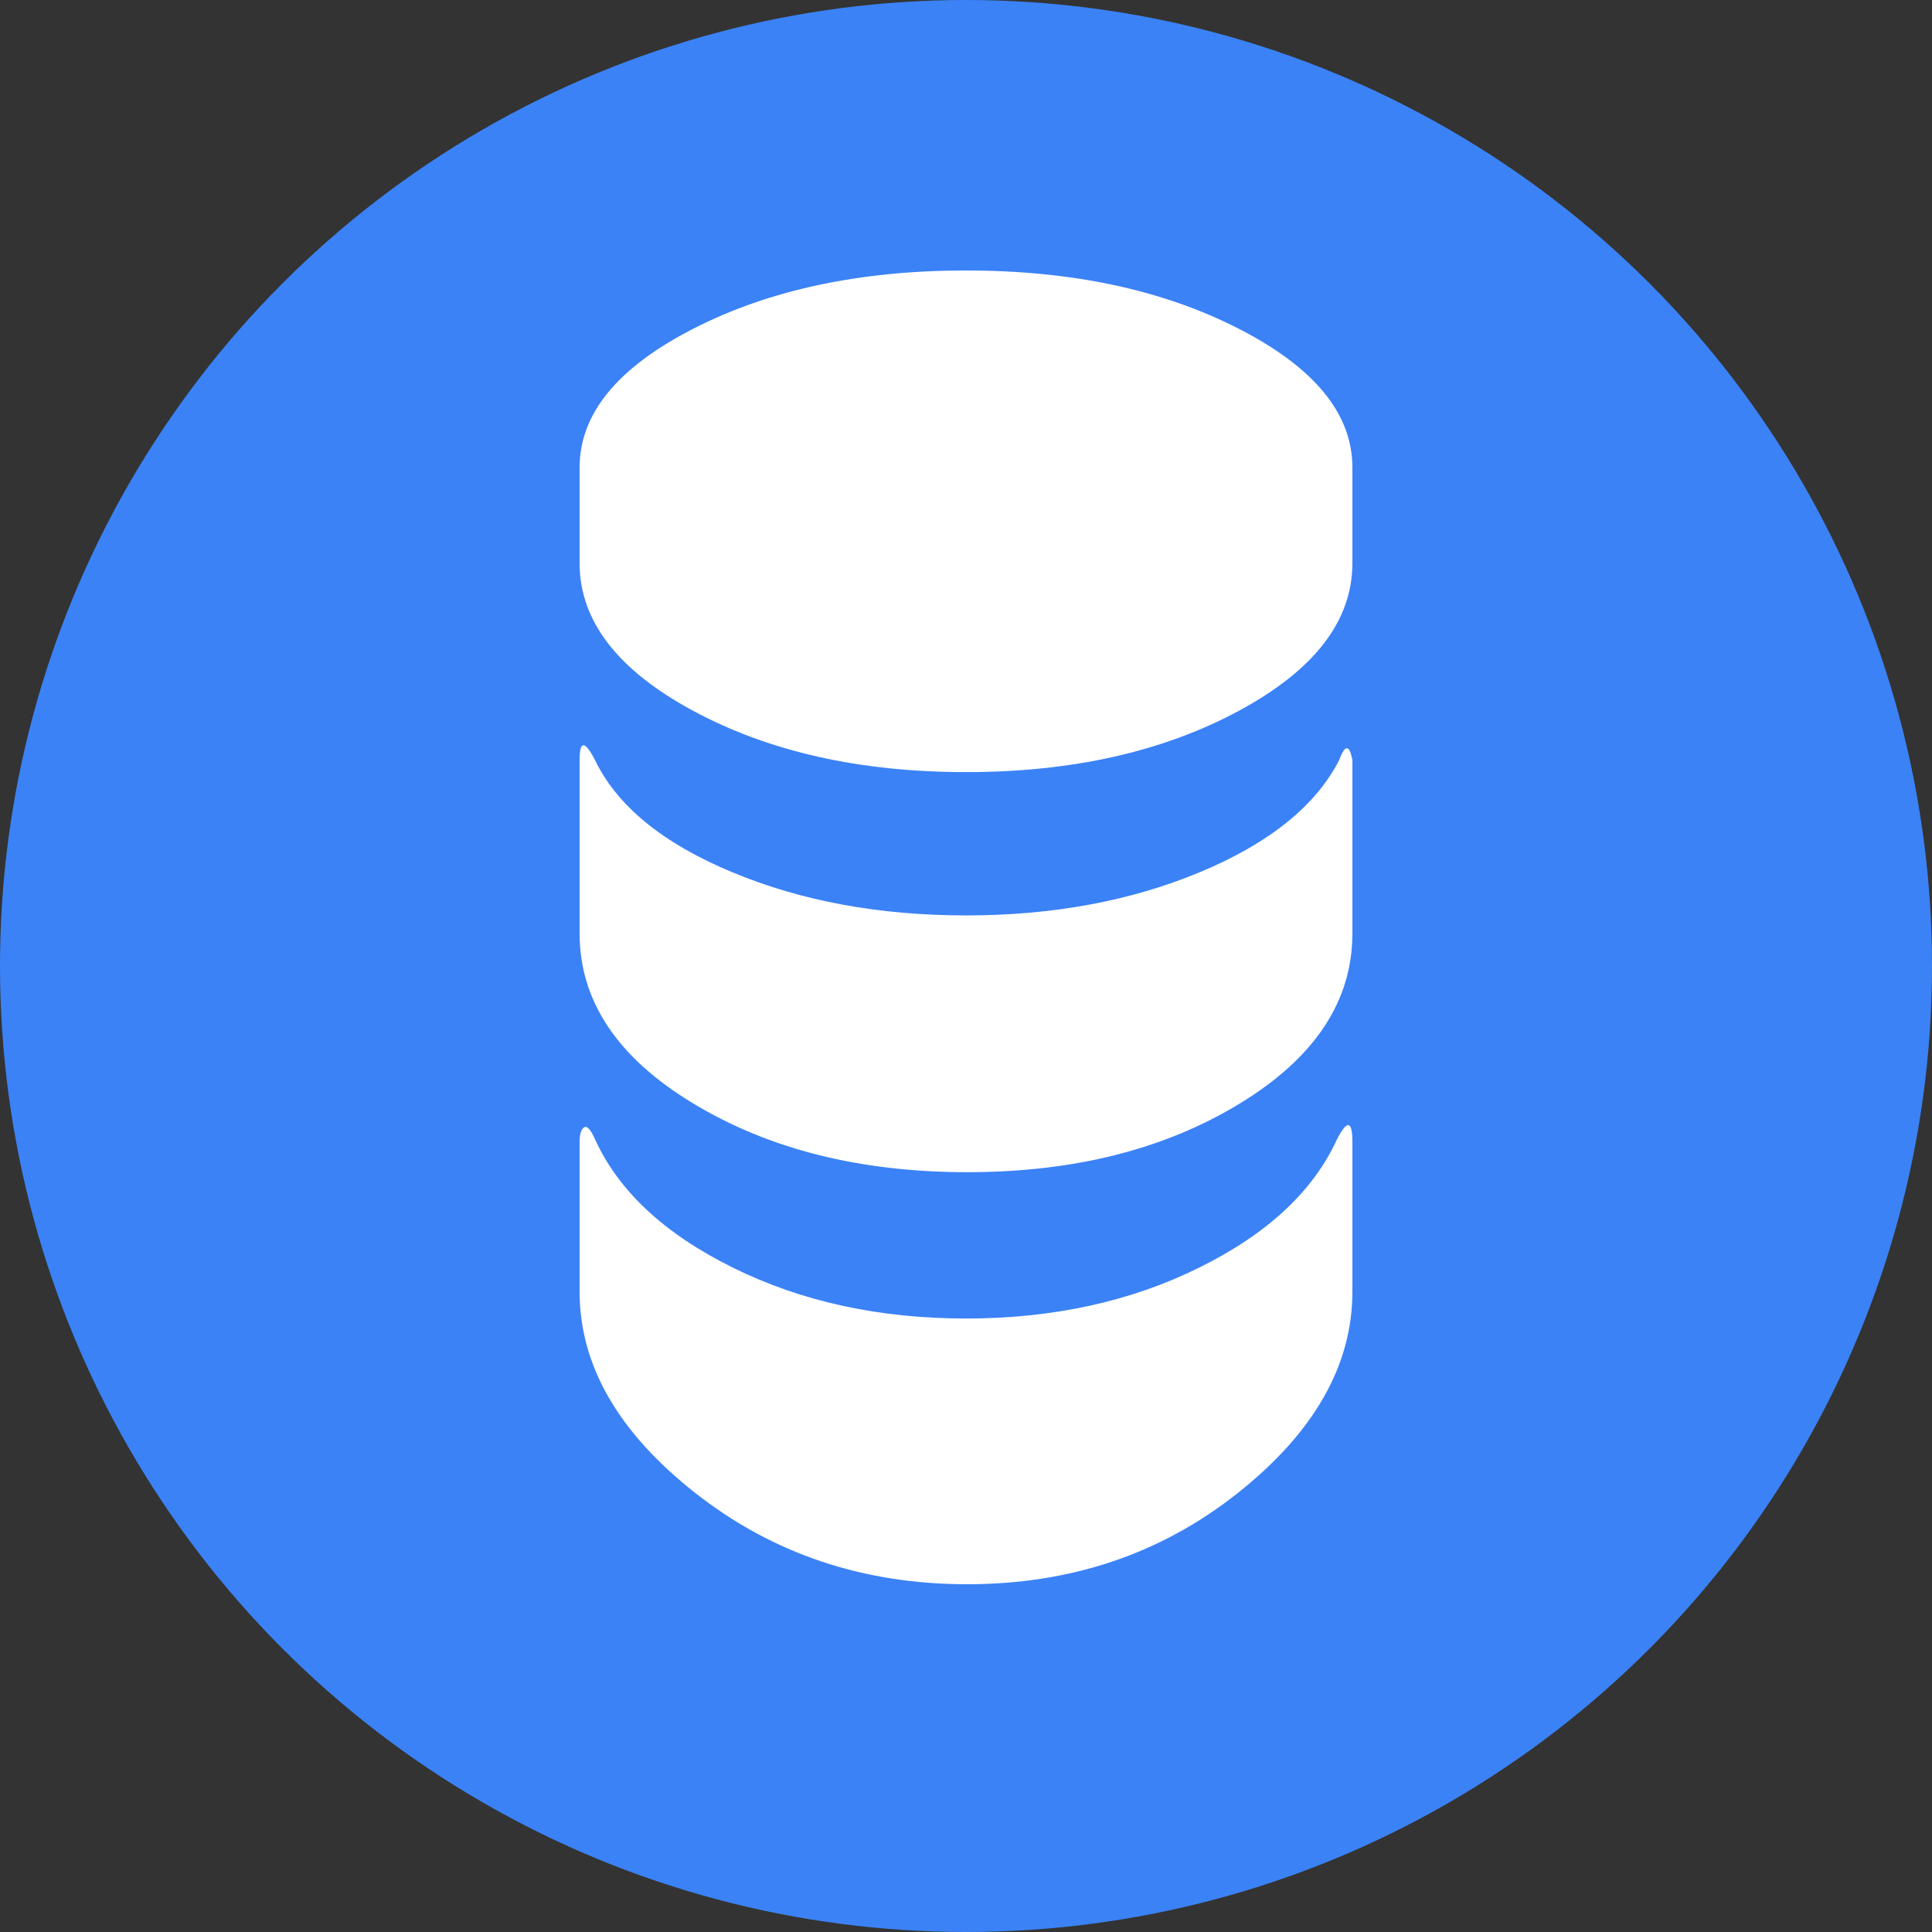 <svg width="50" height="50" viewBox="0 0 50 50" fill="none" xmlns="http://www.w3.org/2000/svg">
<rect x="0" y="0" width="50" height="50" fill="#333333" stroke="none"/>
<circle cx="25" cy="25" r="25" fill="#3B82F6"/>
<path d="M25 7C27.743 7 30.095 7.502 32.057 8.507C34.019 9.511 35 10.709 35 12.1V14.573C35 16.067 34.019 17.342 32.057 18.398C30.095 19.454 27.743 19.982 25 19.982C22.257 19.982 19.905 19.454 17.943 18.398C15.981 17.342 15 16.067 15 14.573V12.1C15 10.709 15.981 9.511 17.943 8.507C19.904 7.502 22.257 7 25 7ZM34.657 19.673C34.809 19.261 34.924 19.261 35 19.673V24.155C35 25.906 34.029 27.375 32.086 28.559C30.143 29.744 27.791 30.337 25.029 30.336C22.267 30.336 19.905 29.744 17.943 28.559C15.981 27.375 15 25.907 15 24.155V19.673C15 19.158 15.133 19.158 15.4 19.673C15.971 20.858 17.152 21.824 18.943 22.57C20.733 23.318 22.752 23.691 25 23.691C27.247 23.691 29.266 23.317 31.057 22.57C32.847 21.824 34.047 20.858 34.657 19.673ZM34.6 29.486C34.867 28.971 35 28.997 35 29.564V33.427C35 35.334 34.01 37.072 32.029 38.643C30.047 40.214 27.714 41 25.029 41C22.343 41 20 40.214 18 38.643C16 37.072 15 35.334 15 33.427V29.564C15 29.358 15.038 29.229 15.114 29.177C15.19 29.126 15.286 29.229 15.4 29.486C16.009 30.826 17.2 31.934 18.971 32.809C20.743 33.685 22.752 34.123 25 34.123C27.247 34.123 29.257 33.685 31.028 32.809C32.8 31.934 33.99 30.826 34.6 29.486Z" fill="white"/>
</svg>
